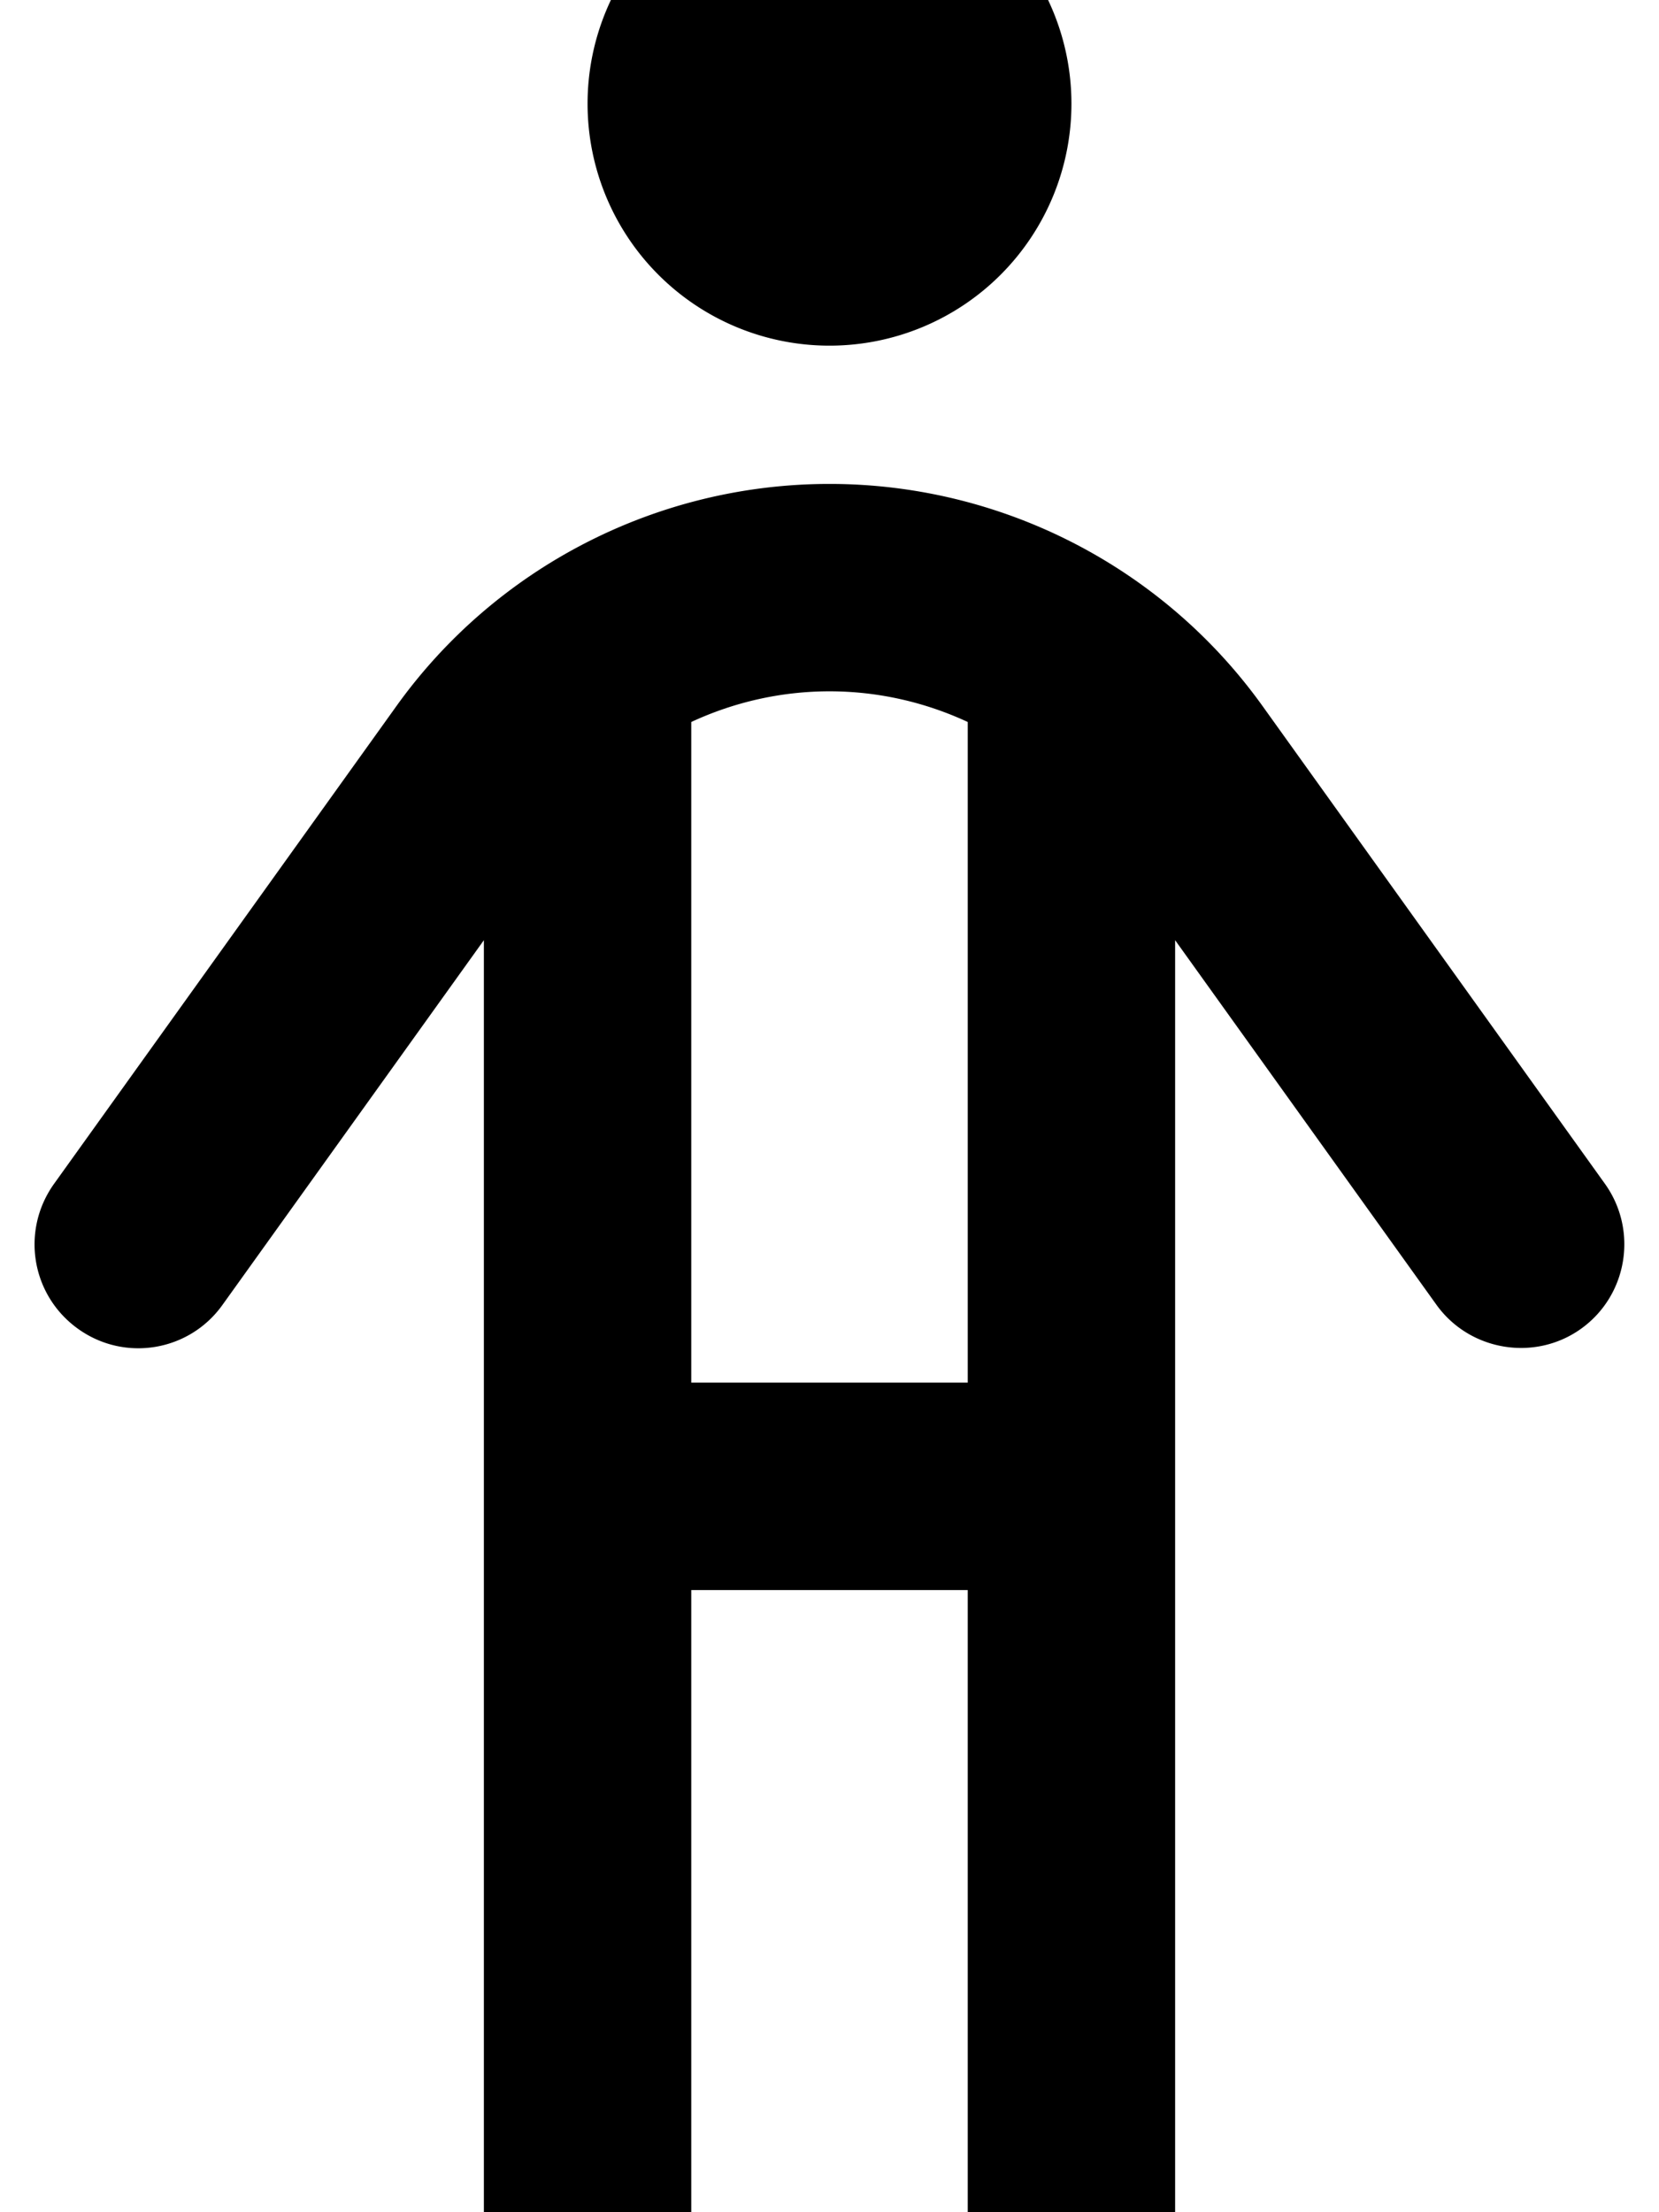 <svg fill="currentColor" xmlns="http://www.w3.org/2000/svg" viewBox="0 0 384 512"><!--! Font Awesome Pro 7.0.1 by @fontawesome - https://fontawesome.com License - https://fontawesome.com/license (Commercial License) Copyright 2025 Fonticons, Inc. --><path fill="currentColor" d="M192-32a56 56 0 1 1 0 112 56 56 0 1 1 0-112zM160 320l64 0 0-152.9c-9.9-4.6-20.8-7.1-32-7.1s-22.1 2.5-32 7.1L160 320zm0 48l0 152c0 13.3-10.7 24-24 24s-24-10.7-24-24l0-302.4-60.5 84.4c-7.7 10.8-22.7 13.3-33.5 5.5S4.8 284.8 12.5 274L91.7 163.5C114.8 131.2 152.2 112 192 112s77.2 19.2 100.3 51.5L371.5 274c7.7 10.8 5.2 25.8-5.5 33.5s-25.8 5.2-33.5-5.5L272 217.6 272 520c0 13.3-10.7 24-24 24s-24-10.7-24-24l0-152-64 0z"/></svg>